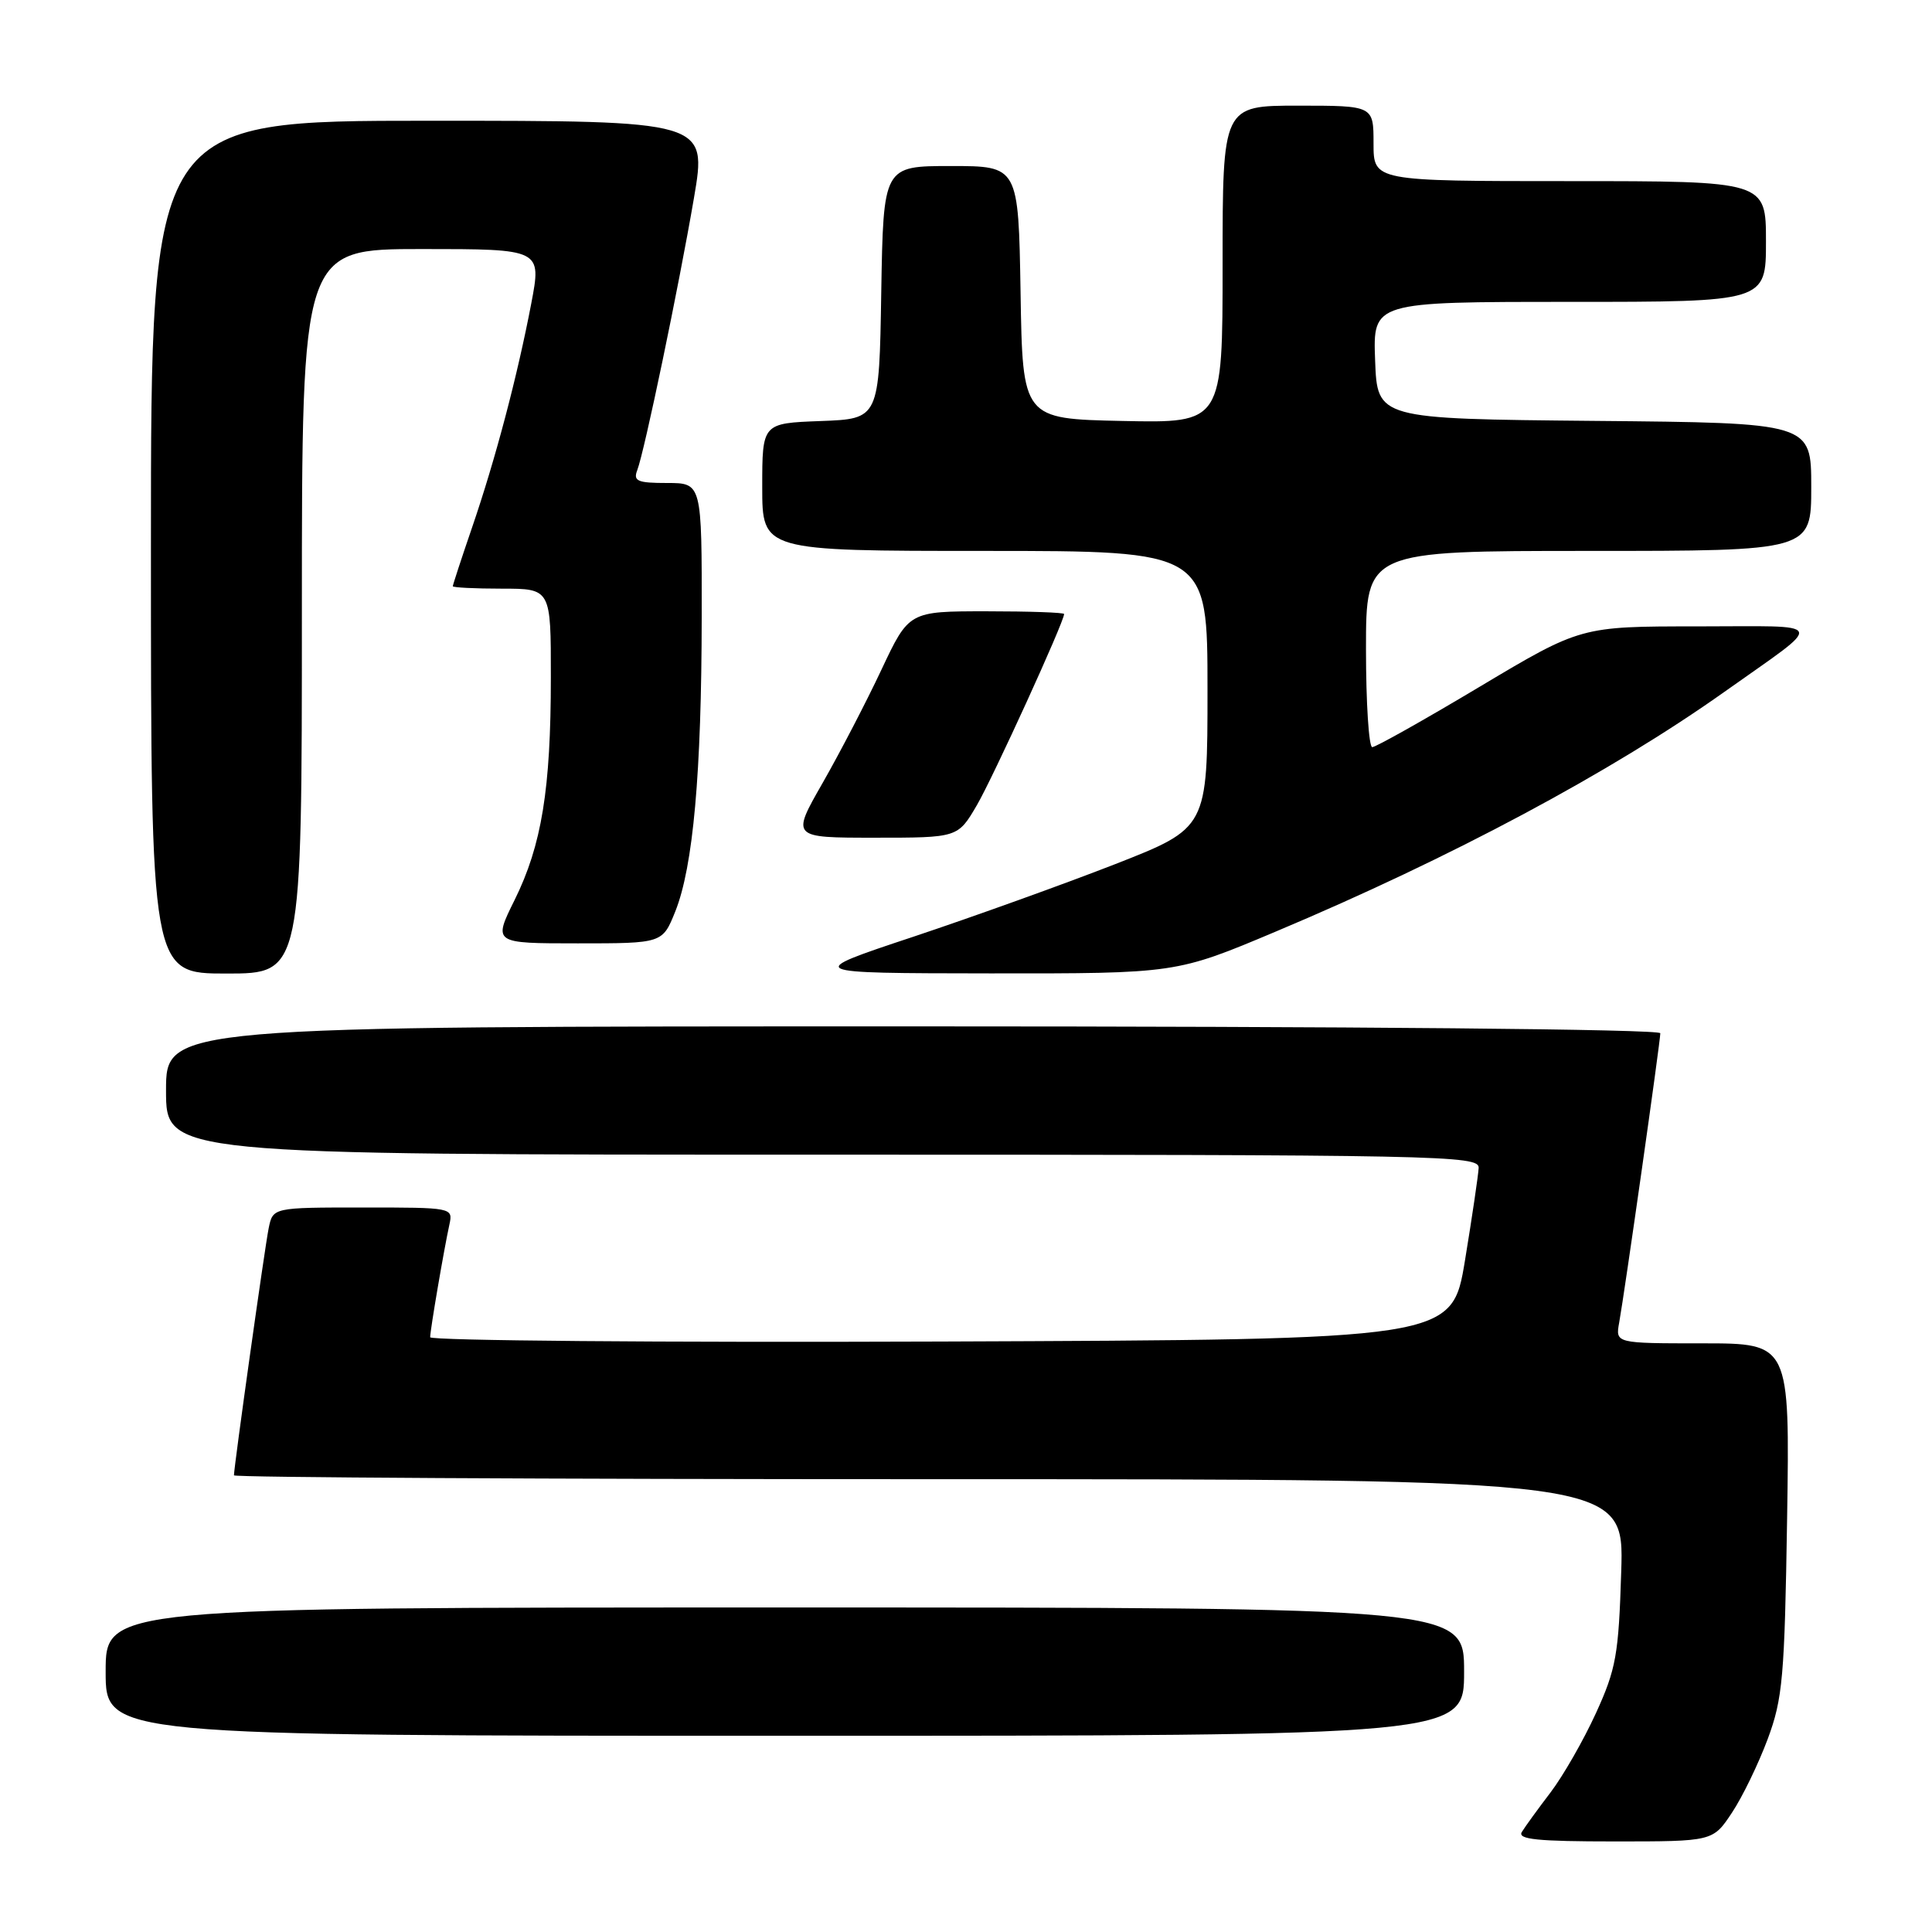 <?xml version="1.0" encoding="UTF-8" standalone="no"?>
<!DOCTYPE svg PUBLIC "-//W3C//DTD SVG 1.1//EN" "http://www.w3.org/Graphics/SVG/1.1/DTD/svg11.dtd" >
<svg xmlns="http://www.w3.org/2000/svg" xmlns:xlink="http://www.w3.org/1999/xlink" version="1.1" viewBox="0 0 256 256">
 <g >
 <path fill="currentColor"
d=" M 229.50 240.18 C 230.89 238.09 233.01 233.70 234.23 230.43 C 236.22 225.08 236.47 222.23 236.80 201.25 C 237.16 178.00 237.16 178.00 225.61 178.00 C 214.05 178.00 214.05 178.00 214.55 175.25 C 215.26 171.35 220.00 138.00 220.00 136.91 C 220.00 136.37 179.58 136.00 121.00 136.00 C 22.00 136.00 22.00 136.00 22.00 144.50 C 22.00 153.00 22.00 153.00 109.00 153.00 C 191.22 153.00 196.00 153.10 195.93 154.75 C 195.88 155.71 195.07 161.22 194.12 167.00 C 192.39 177.50 192.39 177.50 124.70 177.76 C 87.46 177.90 57.00 177.64 57.00 177.19 C 57.00 176.24 58.82 165.59 59.55 162.25 C 60.03 160.01 59.96 160.00 48.10 160.00 C 36.16 160.00 36.16 160.00 35.60 162.75 C 35.08 165.31 31.00 194.37 31.00 195.49 C 31.00 195.77 72.45 196.00 123.10 196.00 C 215.21 196.00 215.21 196.00 214.82 208.25 C 214.48 219.26 214.14 221.16 211.47 227.00 C 209.84 230.57 207.13 235.30 205.46 237.50 C 203.78 239.70 202.07 242.06 201.65 242.75 C 201.05 243.73 203.75 244.00 213.93 244.00 C 226.97 244.00 226.97 244.00 229.50 240.18 Z  M 194.00 221.50 C 194.00 213.00 194.00 213.00 104.00 213.00 C 14.00 213.00 14.00 213.00 14.00 221.50 C 14.00 230.00 14.00 230.00 104.00 230.00 C 194.00 230.00 194.00 230.00 194.00 221.50 Z  M 40.00 81.00 C 40.00 33.00 40.00 33.00 55.88 33.00 C 71.77 33.00 71.77 33.00 70.39 40.24 C 68.55 49.86 65.66 60.83 62.54 69.93 C 61.14 74.01 60.00 77.50 60.00 77.68 C 60.00 77.85 62.92 78.00 66.50 78.00 C 73.00 78.00 73.00 78.00 72.99 89.75 C 72.99 104.58 71.78 111.99 68.19 119.25 C 65.34 125.00 65.34 125.00 76.56 125.00 C 87.78 125.00 87.78 125.00 89.48 120.77 C 91.85 114.84 92.96 102.45 92.98 81.75 C 93.00 64.00 93.00 64.00 88.39 64.00 C 84.47 64.00 83.88 63.75 84.44 62.30 C 85.40 59.79 89.93 38.05 91.95 26.25 C 93.70 16.00 93.70 16.00 56.85 16.00 C 20.00 16.00 20.00 16.00 20.00 72.50 C 20.00 129.00 20.00 129.00 30.00 129.00 C 40.00 129.00 40.00 129.00 40.00 81.00 Z  M 169.09 123.42 C 192.26 113.67 213.47 102.33 228.50 91.67 C 242.05 82.05 242.45 83.00 224.86 83.00 C 209.46 83.00 209.46 83.00 196.06 91.00 C 188.70 95.40 182.29 99.00 181.83 99.00 C 181.38 99.00 181.00 93.15 181.00 86.00 C 181.00 73.00 181.00 73.00 210.50 73.00 C 240.00 73.00 240.00 73.00 240.00 64.52 C 240.00 56.03 240.00 56.03 211.25 55.77 C 182.50 55.50 182.50 55.50 182.21 47.75 C 181.92 40.00 181.92 40.00 207.96 40.00 C 234.00 40.00 234.00 40.00 234.00 32.00 C 234.00 24.00 234.00 24.00 208.00 24.00 C 182.00 24.00 182.00 24.00 182.00 19.00 C 182.00 14.00 182.00 14.00 172.00 14.00 C 162.00 14.00 162.00 14.00 162.00 35.03 C 162.00 56.06 162.00 56.06 148.75 55.78 C 135.50 55.50 135.50 55.50 135.23 38.75 C 134.95 22.00 134.95 22.00 126.00 22.00 C 117.05 22.00 117.05 22.00 116.77 38.75 C 116.50 55.50 116.50 55.50 108.75 55.79 C 101.00 56.08 101.00 56.08 101.00 64.54 C 101.00 73.00 101.00 73.00 130.50 73.00 C 160.00 73.00 160.00 73.00 160.00 91.36 C 160.00 109.71 160.00 109.71 147.75 114.51 C 141.01 117.14 128.97 121.47 121.00 124.13 C 106.50 128.95 106.50 128.95 131.17 128.98 C 155.85 129.00 155.85 129.00 169.09 123.42 Z  M 129.43 106.71 C 131.57 103.05 141.00 82.40 141.00 81.36 C 141.00 81.16 136.37 81.00 130.72 81.00 C 120.44 81.00 120.44 81.00 116.79 88.75 C 114.79 93.01 111.28 99.76 109.00 103.75 C 104.85 111.00 104.85 111.00 115.88 111.00 C 126.92 111.00 126.92 111.00 129.43 106.71 Z "/>
</g>
</svg>